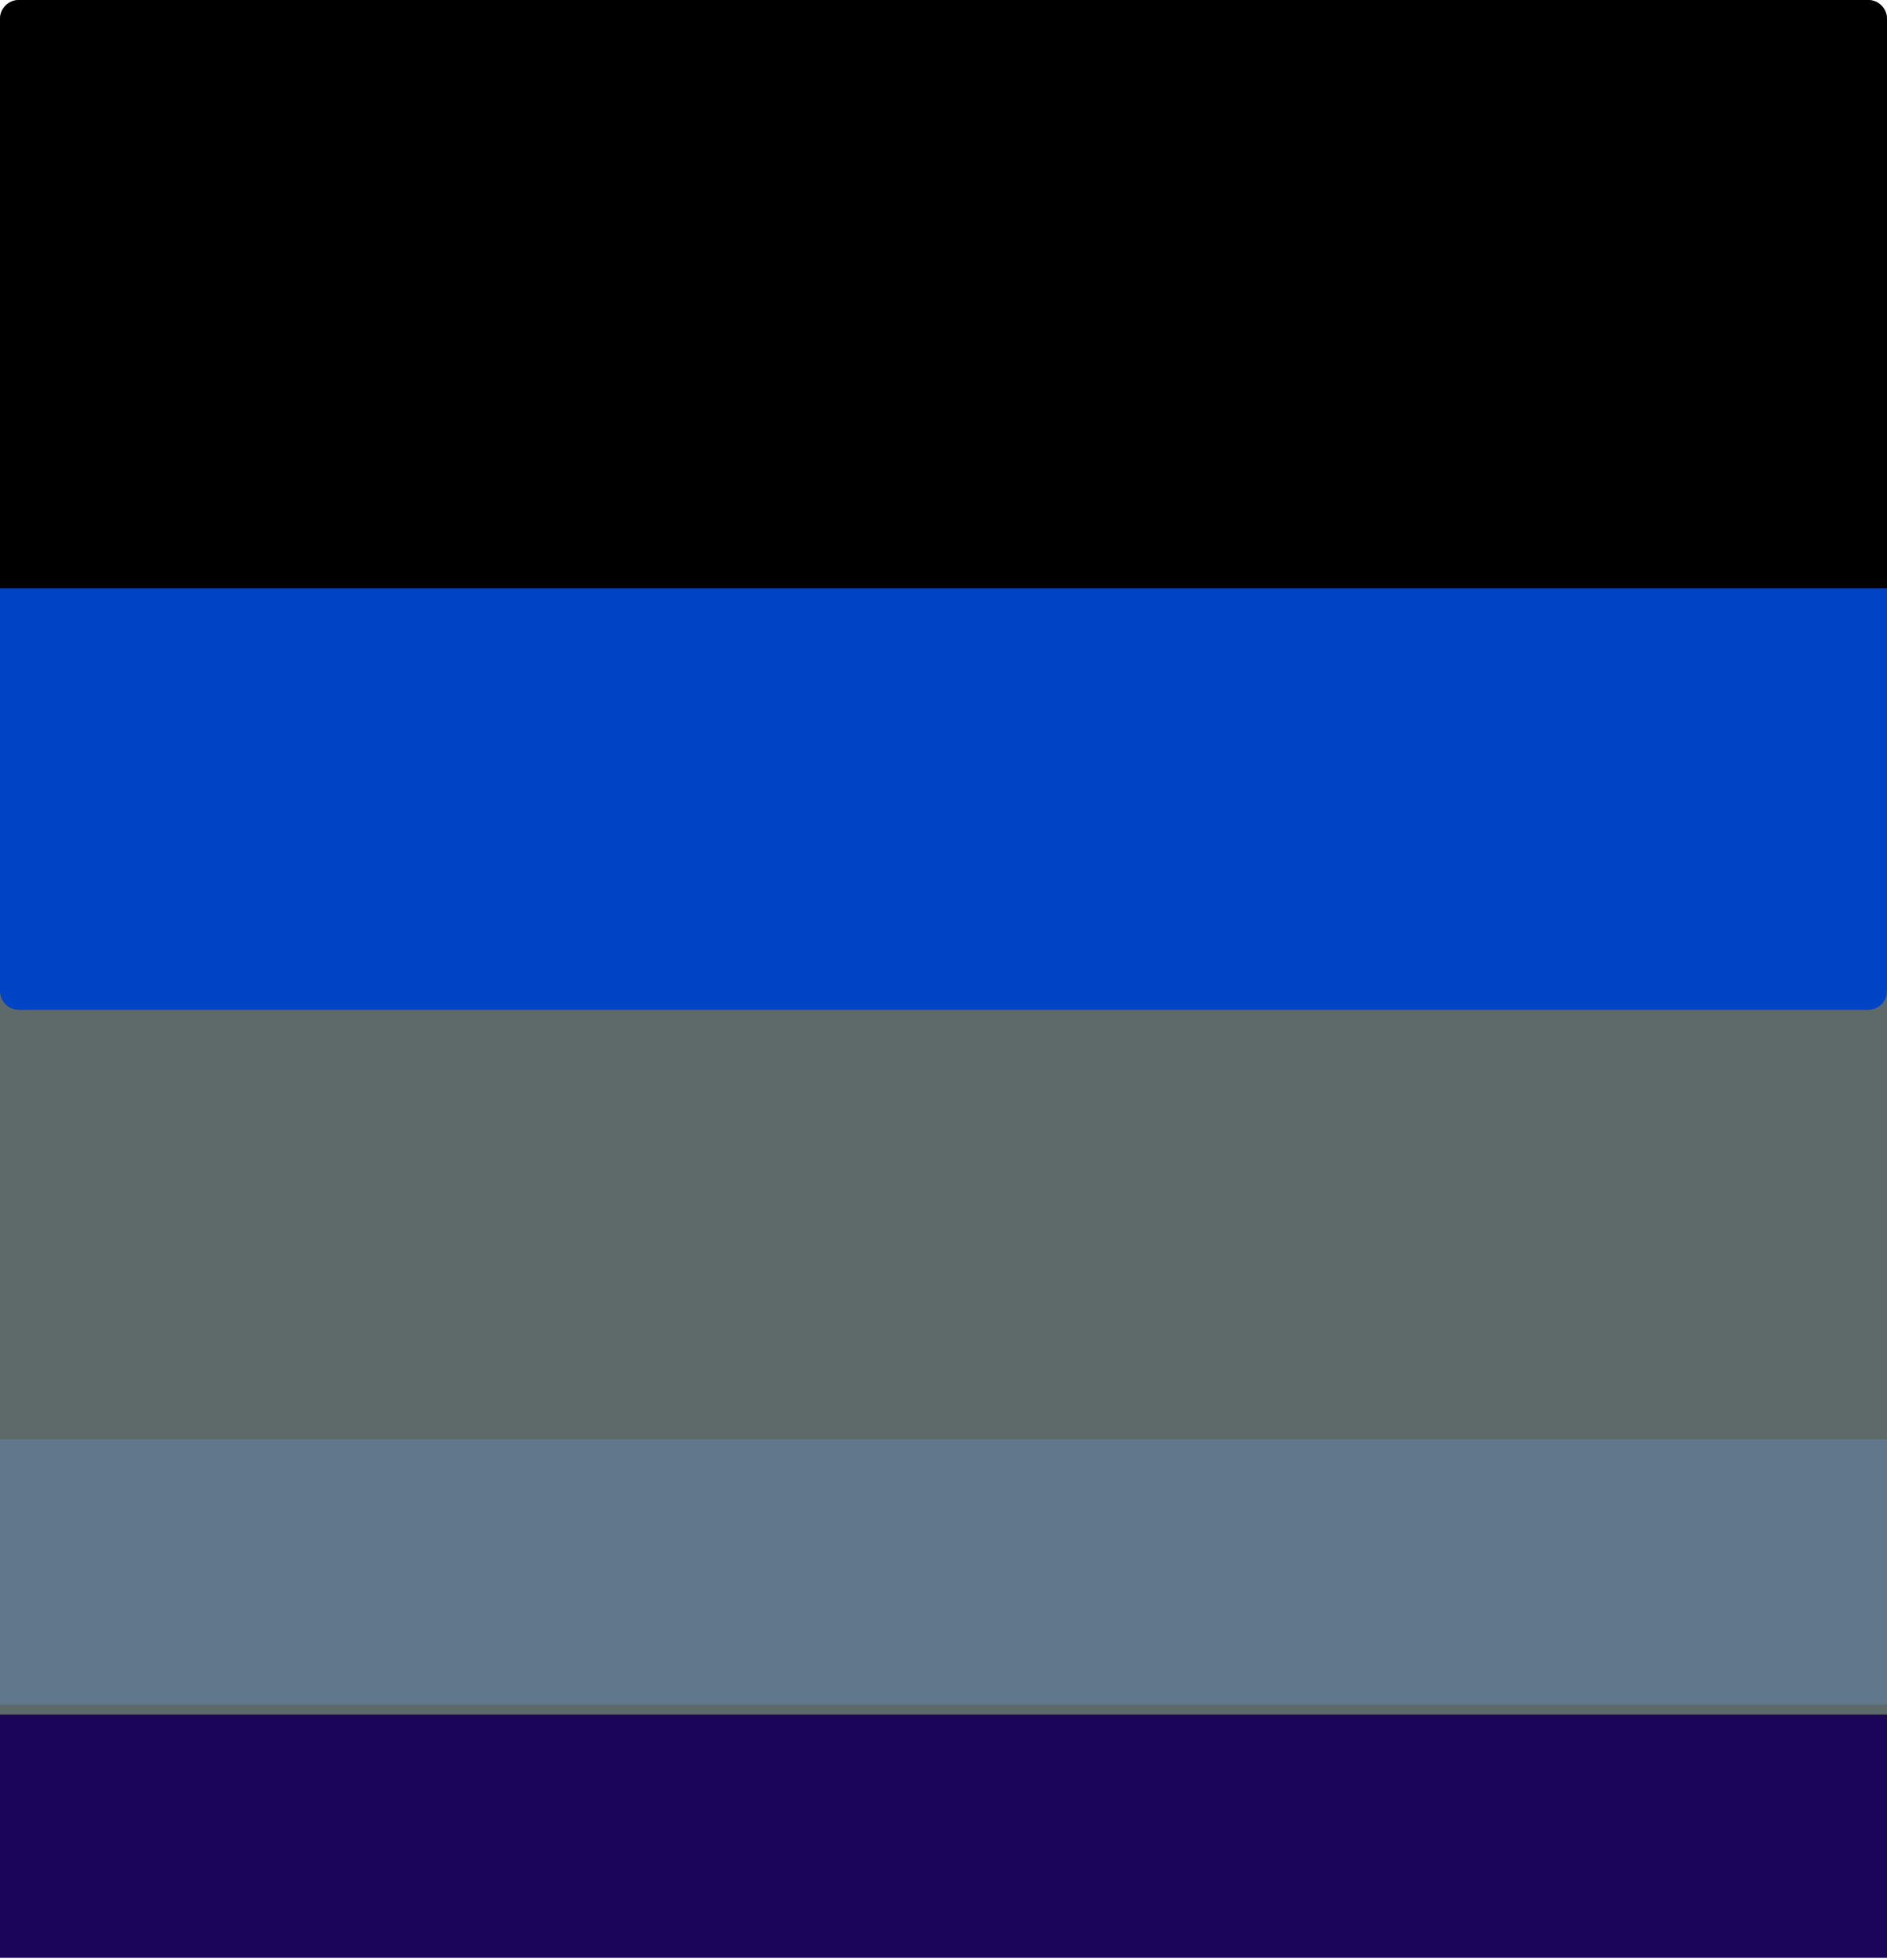 <svg width="600" height="623" viewBox="0 0 600 623" fill="none" xmlns="http://www.w3.org/2000/svg">
<path d="M0 6C0 2.686 2.686 0 6 0H594C597.314 0 600 2.686 600 6V615.726C600 619.04 597.314 621.726 594 621.726H6C2.686 621.726 0 619.04 0 615.726V6Z" fill="#5E6A6A"/>
<path d="M0 186H600V315C600 318.314 597.314 321 594 321H6C2.686 321 0 318.314 0 315V186Z" fill="#0044C6"/>
<path d="M0 6C0 2.686 2.686 0 6 0H594C597.314 0 600 2.686 600 6V187H0V6Z" fill="black"/>
<rect y="545" width="600" height="77.33" fill="#1A055A"/>
<rect y="457.536" width="600" height="84.33" fill="#60778C"/>
</svg>
